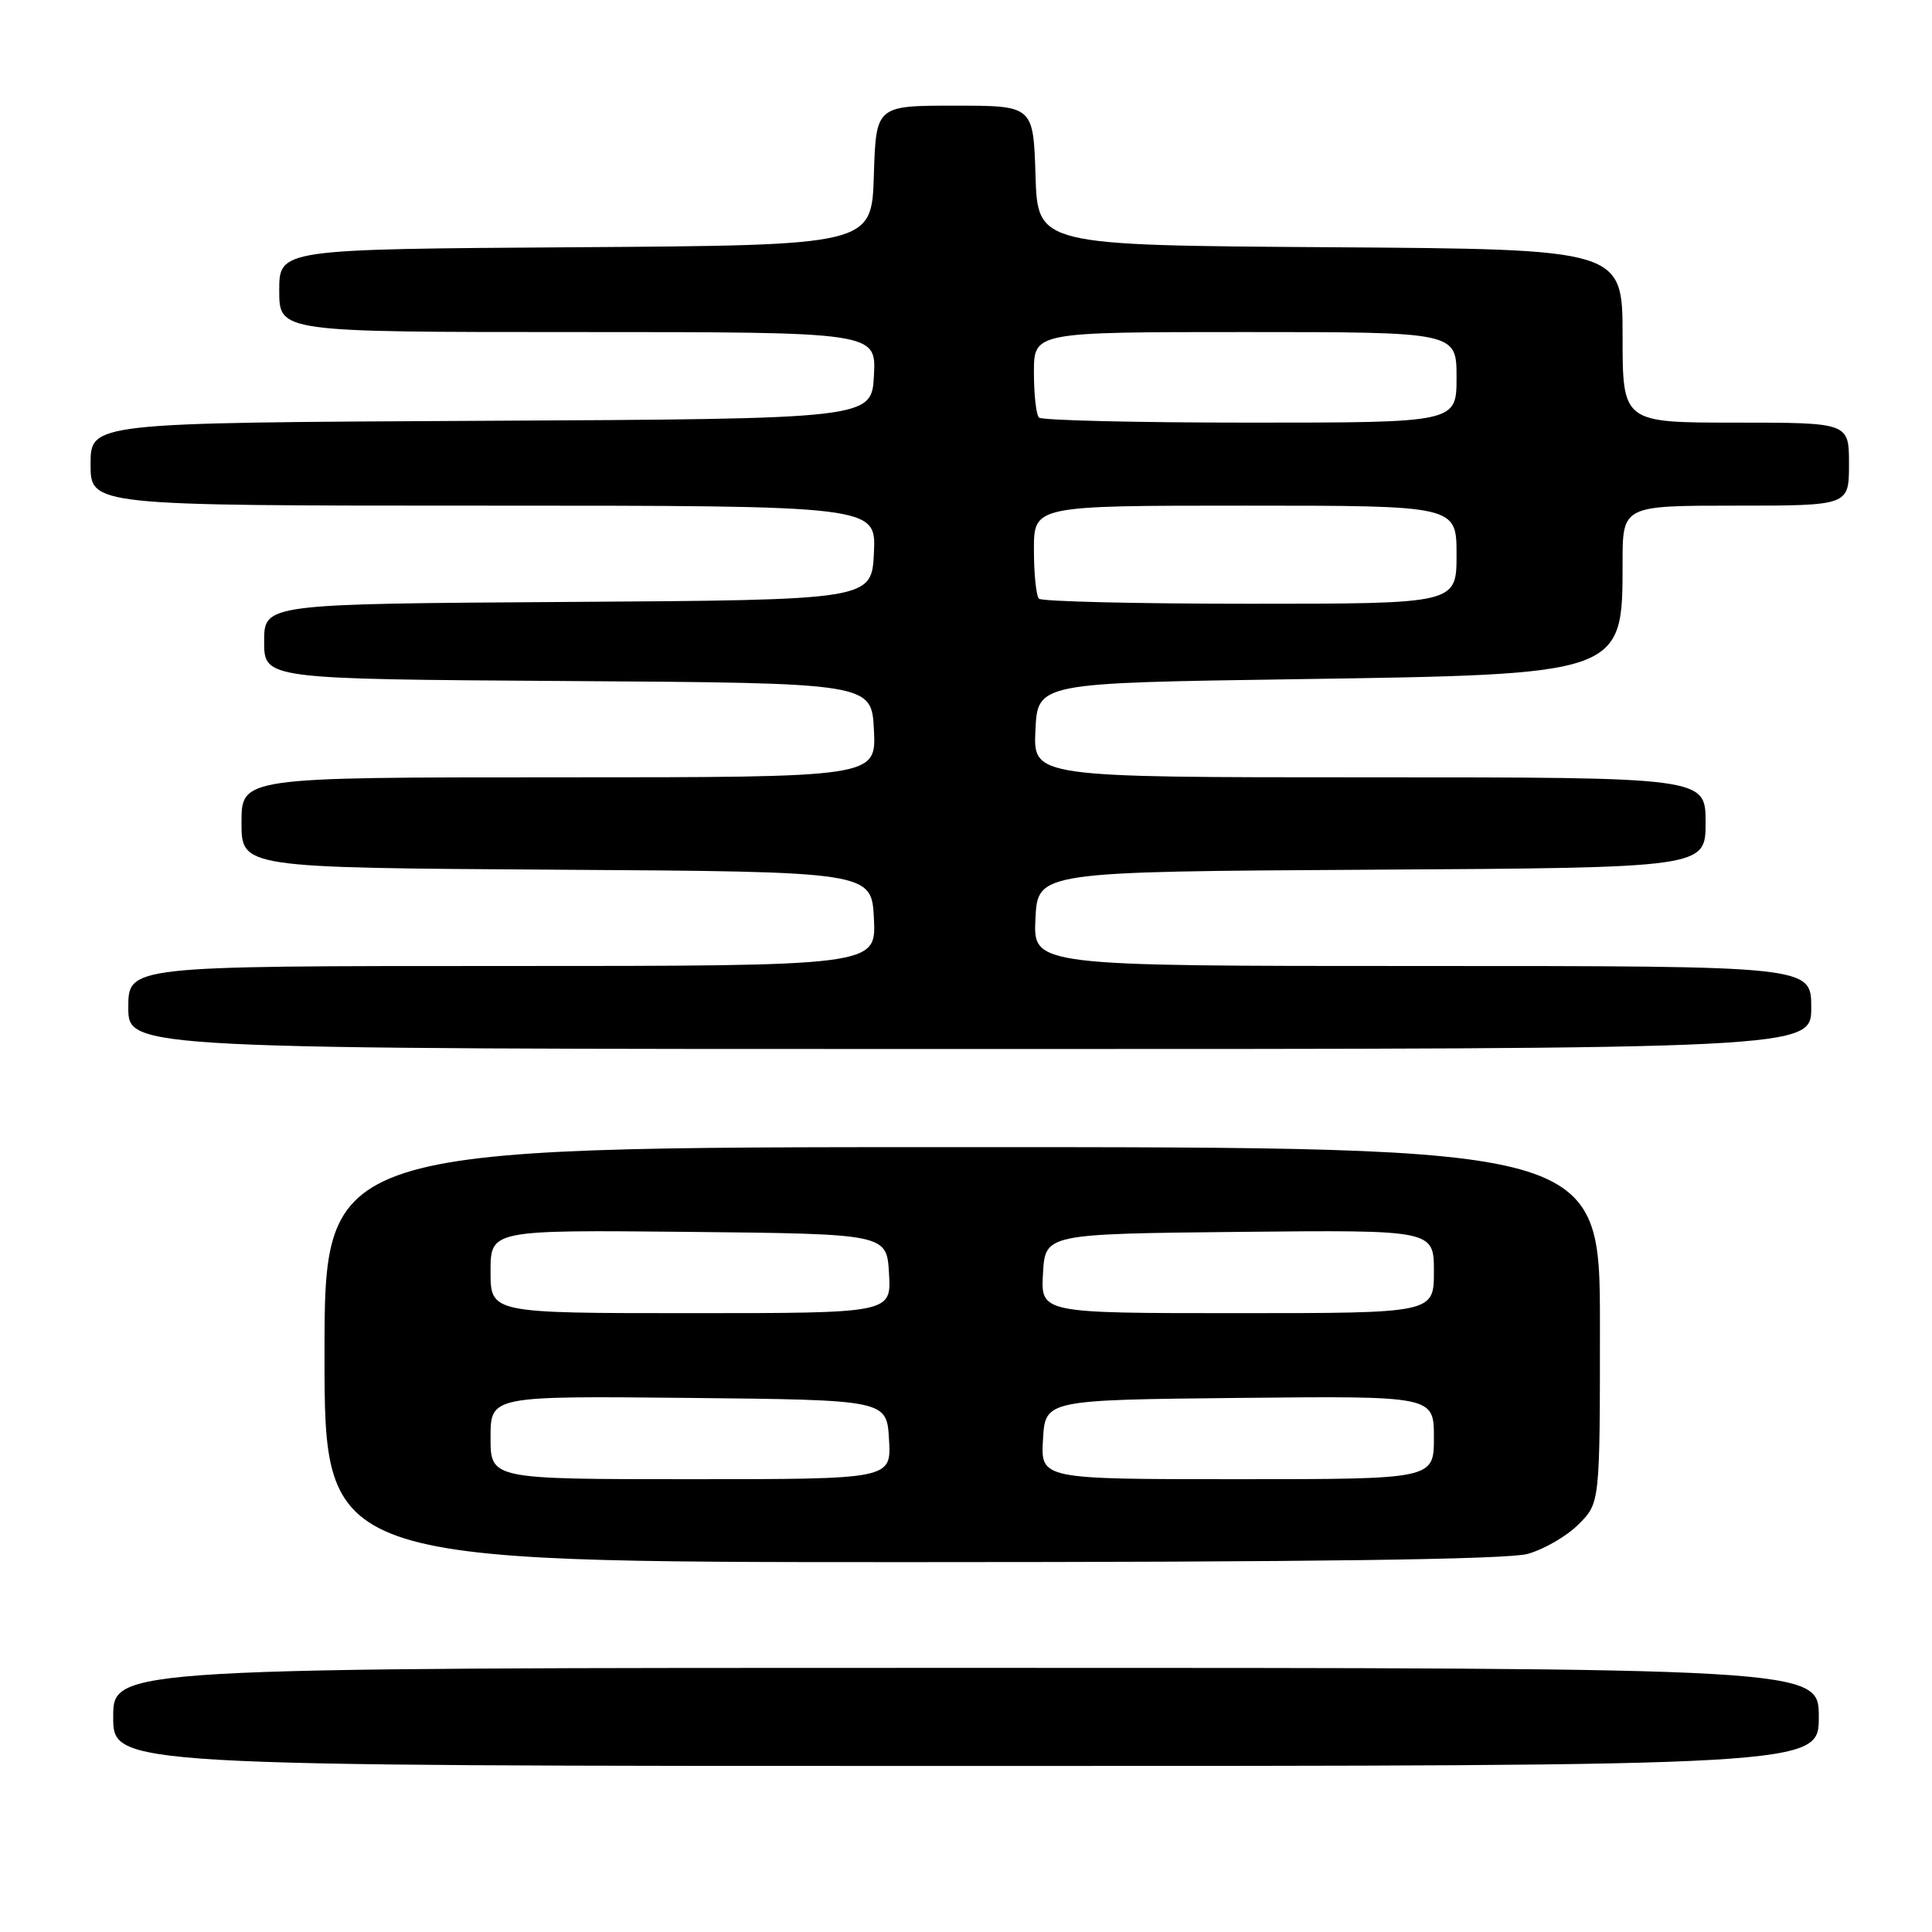 <?xml version="1.0" encoding="UTF-8" standalone="no"?>
<!DOCTYPE svg PUBLIC "-//W3C//DTD SVG 1.1//EN" "http://www.w3.org/Graphics/SVG/1.1/DTD/svg11.dtd" >
<svg xmlns="http://www.w3.org/2000/svg" xmlns:xlink="http://www.w3.org/1999/xlink" version="1.1" viewBox="0 0 256 256">
 <g >
 <path fill="currentColor"
d=" M 241.00 227.50 C 241.00 221.00 241.00 221.00 128.00 221.00 C 15.00 221.00 15.00 221.00 15.00 227.50 C 15.00 234.00 15.00 234.00 128.00 234.00 C 241.00 234.00 241.00 234.00 241.00 227.50 Z  M 202.42 205.90 C 204.58 205.30 207.62 203.54 209.17 201.98 C 212.00 199.15 212.00 199.15 212.00 175.58 C 212.00 152.00 212.00 152.00 127.50 152.00 C 43.00 152.00 43.00 152.00 43.00 179.50 C 43.00 207.00 43.00 207.00 120.75 206.99 C 173.72 206.99 199.75 206.64 202.42 205.90 Z  M 240.00 133.50 C 240.00 128.00 240.00 128.00 188.45 128.00 C 136.90 128.00 136.90 128.00 137.20 121.75 C 137.50 115.50 137.50 115.50 181.75 115.24 C 226.00 114.98 226.00 114.98 226.00 108.99 C 226.00 103.00 226.00 103.00 181.45 103.00 C 136.90 103.00 136.90 103.00 137.20 96.75 C 137.50 90.50 137.50 90.50 171.50 90.00 C 215.15 89.36 215.00 89.41 215.00 74.57 C 215.00 67.00 215.00 67.00 230.00 67.00 C 245.00 67.00 245.00 67.00 245.00 61.50 C 245.00 56.00 245.00 56.00 230.00 56.00 C 215.00 56.00 215.00 56.00 215.00 44.51 C 215.00 33.02 215.00 33.02 176.25 32.76 C 137.50 32.50 137.50 32.50 137.21 23.25 C 136.92 14.00 136.92 14.00 126.50 14.00 C 116.08 14.00 116.08 14.00 115.79 23.25 C 115.50 32.50 115.50 32.50 76.25 32.76 C 37.00 33.02 37.00 33.02 37.00 38.51 C 37.00 44.00 37.00 44.00 76.55 44.00 C 116.10 44.00 116.10 44.00 115.80 49.75 C 115.50 55.50 115.50 55.50 63.75 55.76 C 12.00 56.02 12.00 56.02 12.00 61.51 C 12.00 67.00 12.00 67.00 64.05 67.00 C 116.10 67.00 116.10 67.00 115.80 73.25 C 115.50 79.50 115.50 79.50 75.25 79.76 C 35.00 80.02 35.00 80.02 35.00 85.00 C 35.00 89.98 35.00 89.98 75.25 90.24 C 115.50 90.50 115.50 90.50 115.80 96.75 C 116.10 103.00 116.10 103.00 74.05 103.00 C 32.00 103.00 32.00 103.00 32.00 108.99 C 32.00 114.98 32.00 114.98 73.75 115.24 C 115.50 115.50 115.50 115.50 115.80 121.75 C 116.10 128.00 116.10 128.00 66.55 128.00 C 17.00 128.00 17.00 128.00 17.00 133.50 C 17.00 139.00 17.00 139.00 128.50 139.00 C 240.00 139.00 240.00 139.00 240.00 133.50 Z  M 65.00 190.48 C 65.00 184.97 65.00 184.97 91.25 185.23 C 117.50 185.50 117.50 185.50 117.80 190.75 C 118.10 196.00 118.10 196.00 91.55 196.00 C 65.00 196.00 65.00 196.00 65.00 190.48 Z  M 138.20 190.75 C 138.50 185.50 138.50 185.50 164.25 185.23 C 190.00 184.97 190.00 184.97 190.00 190.48 C 190.00 196.00 190.00 196.00 163.95 196.00 C 137.90 196.00 137.90 196.00 138.20 190.75 Z  M 65.00 168.48 C 65.00 162.97 65.00 162.97 91.25 163.23 C 117.50 163.50 117.50 163.50 117.80 168.75 C 118.10 174.00 118.10 174.00 91.55 174.00 C 65.00 174.00 65.00 174.00 65.00 168.48 Z  M 138.20 168.75 C 138.50 163.50 138.50 163.50 164.25 163.23 C 190.00 162.97 190.00 162.97 190.00 168.48 C 190.00 174.00 190.00 174.00 163.95 174.00 C 137.90 174.00 137.90 174.00 138.20 168.75 Z  M 137.67 79.33 C 137.30 78.97 137.00 76.04 137.00 72.83 C 137.00 67.00 137.00 67.00 165.00 67.00 C 193.00 67.00 193.00 67.00 193.00 73.50 C 193.00 80.00 193.00 80.00 165.67 80.00 C 150.63 80.00 138.03 79.70 137.67 79.33 Z  M 137.67 55.33 C 137.30 54.97 137.00 52.27 137.00 49.33 C 137.00 44.00 137.00 44.00 165.00 44.00 C 193.00 44.00 193.00 44.00 193.00 50.00 C 193.00 56.00 193.00 56.00 165.67 56.00 C 150.63 56.00 138.03 55.70 137.67 55.33 Z "/>
</g>
</svg>